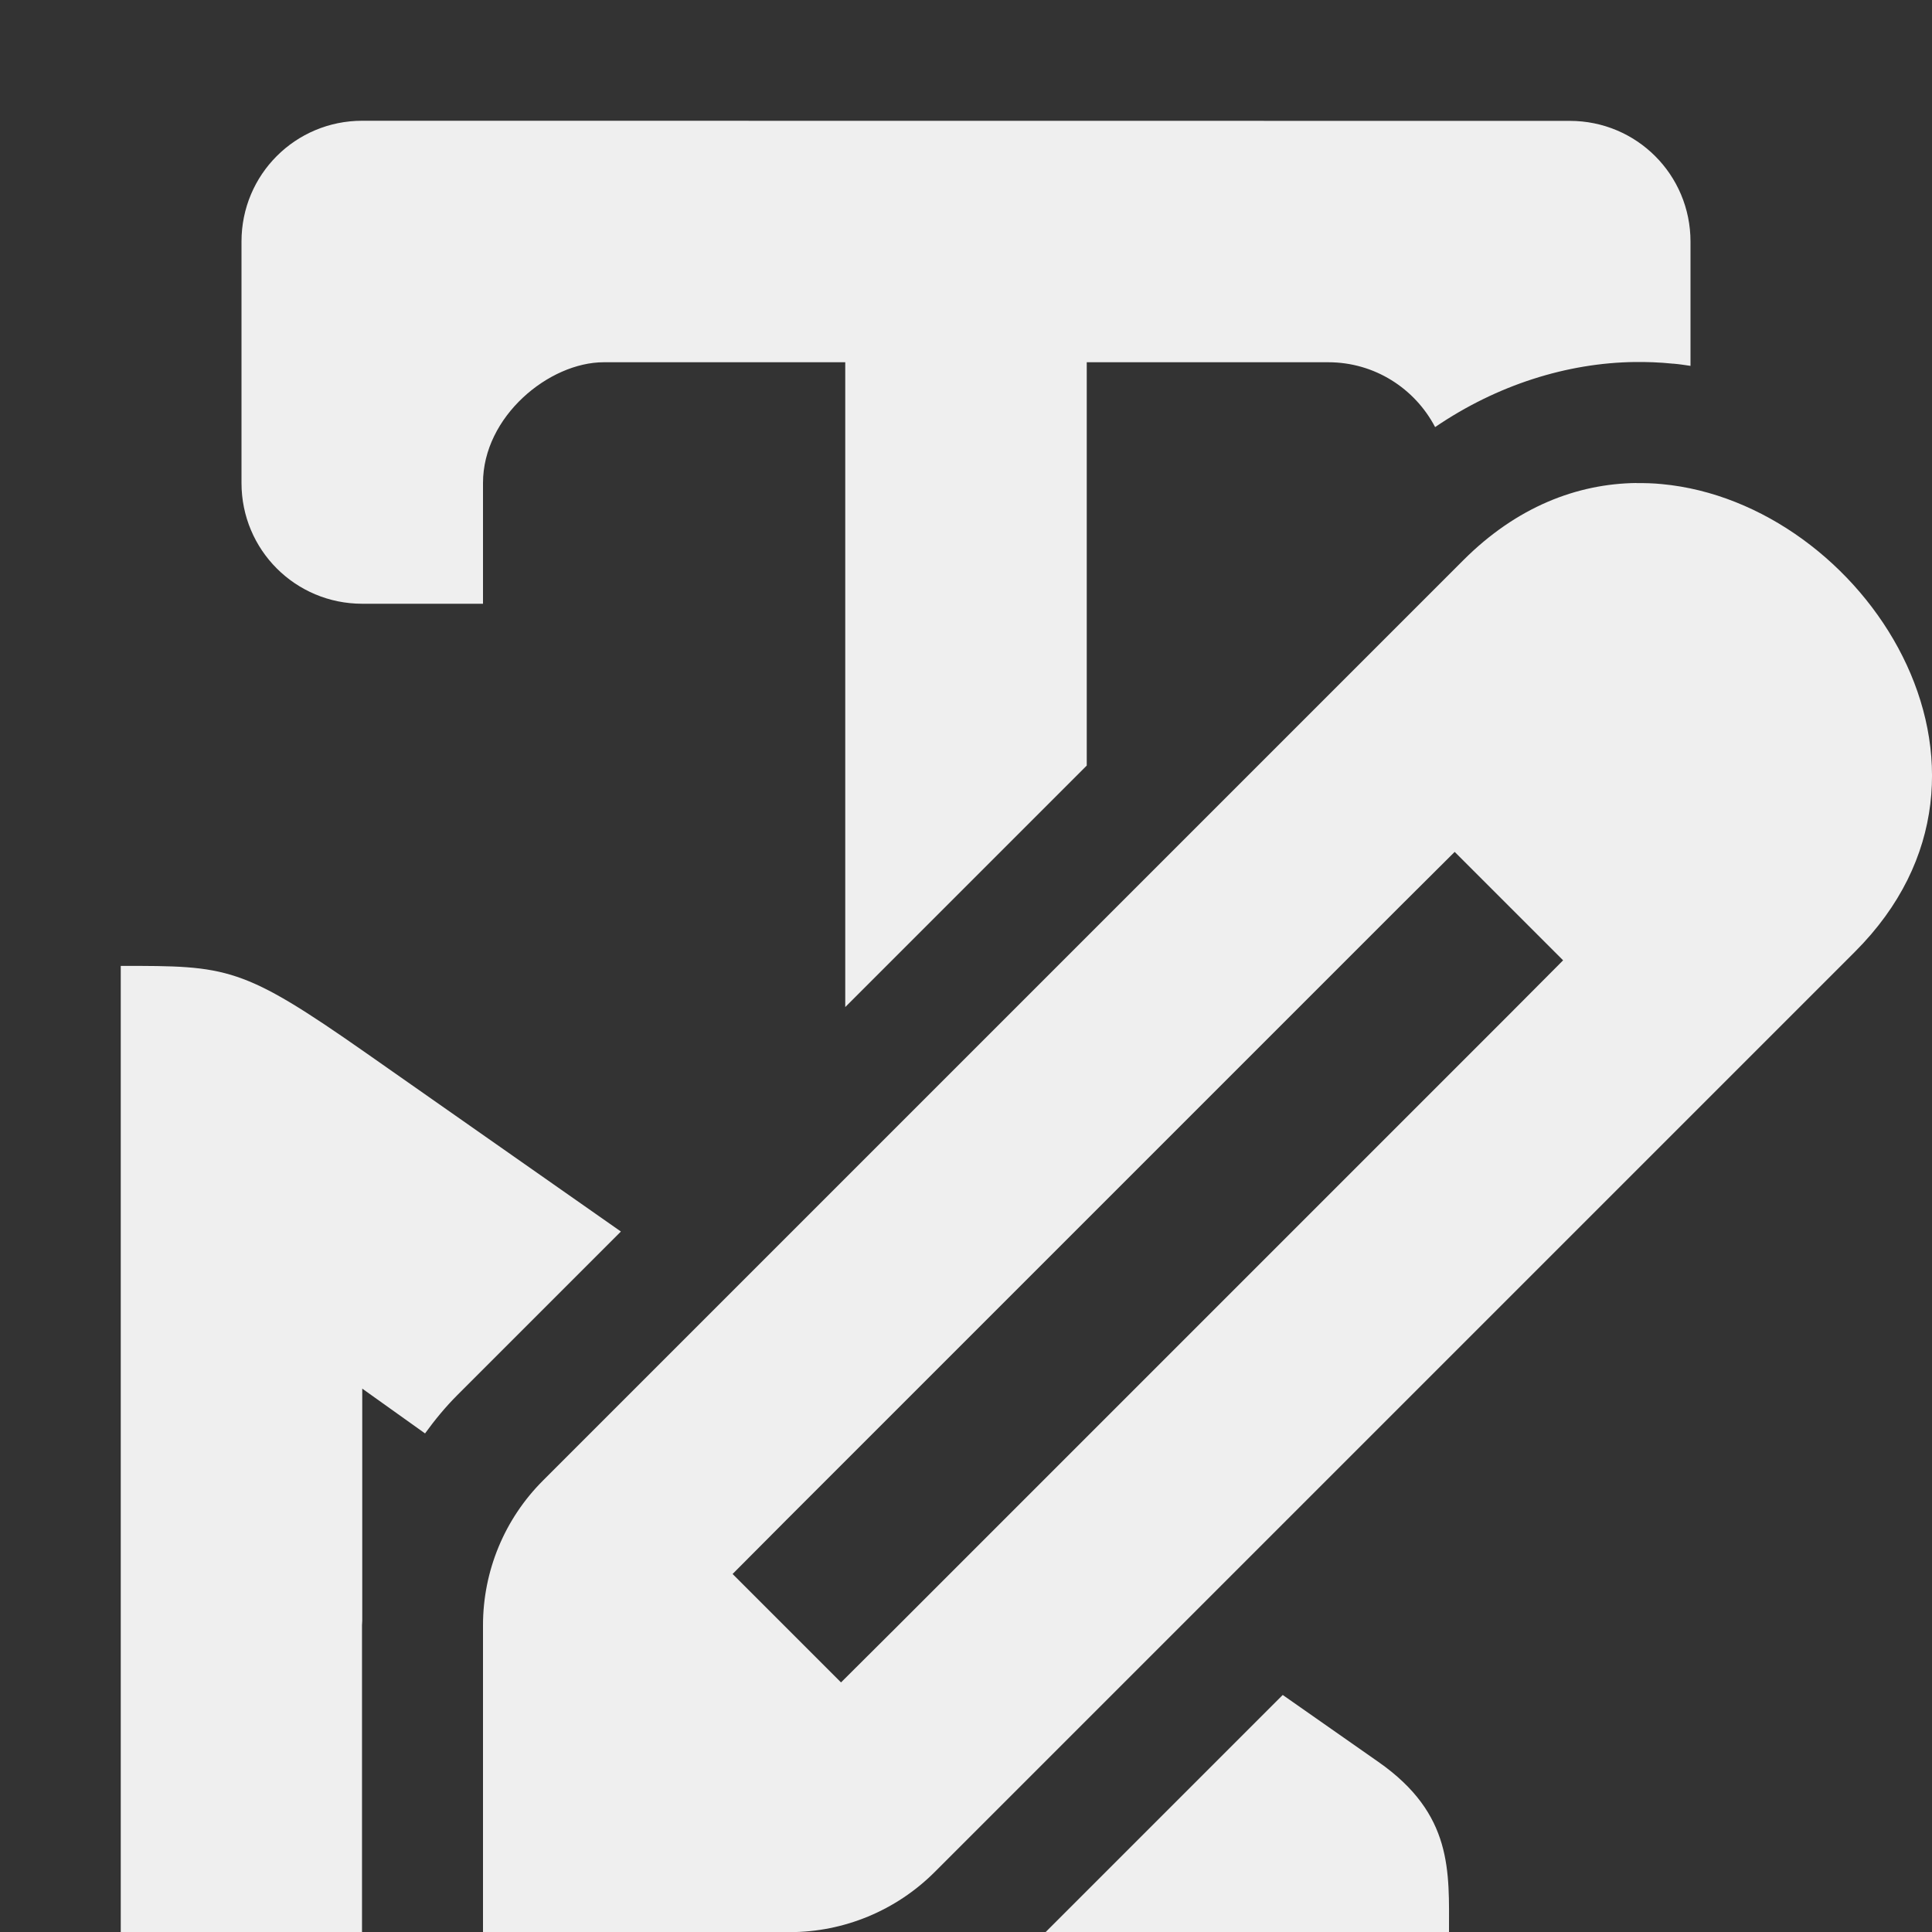 <svg viewBox="0 0 16 16" xmlns="http://www.w3.org/2000/svg"><rect x="0" y="0" width="16" height="16" fill="#333333" stroke="none"/><g fill="#efefef"><path d="m3 1c-.554 0-1 .446-1 1v2c0 .554.446 1 1 1h1v-1c0-.552.548-1 1-1h2v5.34l2-2v-3.34h2c.385 0 .718.218.885.537.513-.35 1.095-.532 1.654-.539h.002c.095-.001.2.002.316.014.001 0.0.003-0.0.004 0 .047.004.093.011.139.018v-1.029c0-.554-.446-1-1-1z"/><path d="m1 8v8h1.998v-2.541c0-.012.002-.025.002-.037v-1.922l.52.371c.081-.112.169-.219.268-.318l1.354-1.354-2.111-1.479c-1.03-.721-1.144-.721-2.029-.721zm9.623 6.037-1.963 1.963h3.34c0-.5.035-.975-.584-1.408z"/><path d="m13.552 4c-.491.006-.991.197-1.433.639l-7.623 7.623c-.318.318-.496.748-.496 1.198v2.541h2.541c.449-0.0.88-.179 1.198-.496l7.623-7.623c1.515-1.515.07-3.718-1.6-3.873-.07-.007-.14-.009-.21-.008zm-1.505 3.055.898.898-.448.45-5.082 5.082-.45.448-.898-.898.448-.45 5.082-5.082z" stroke-width="1"/></g></svg>